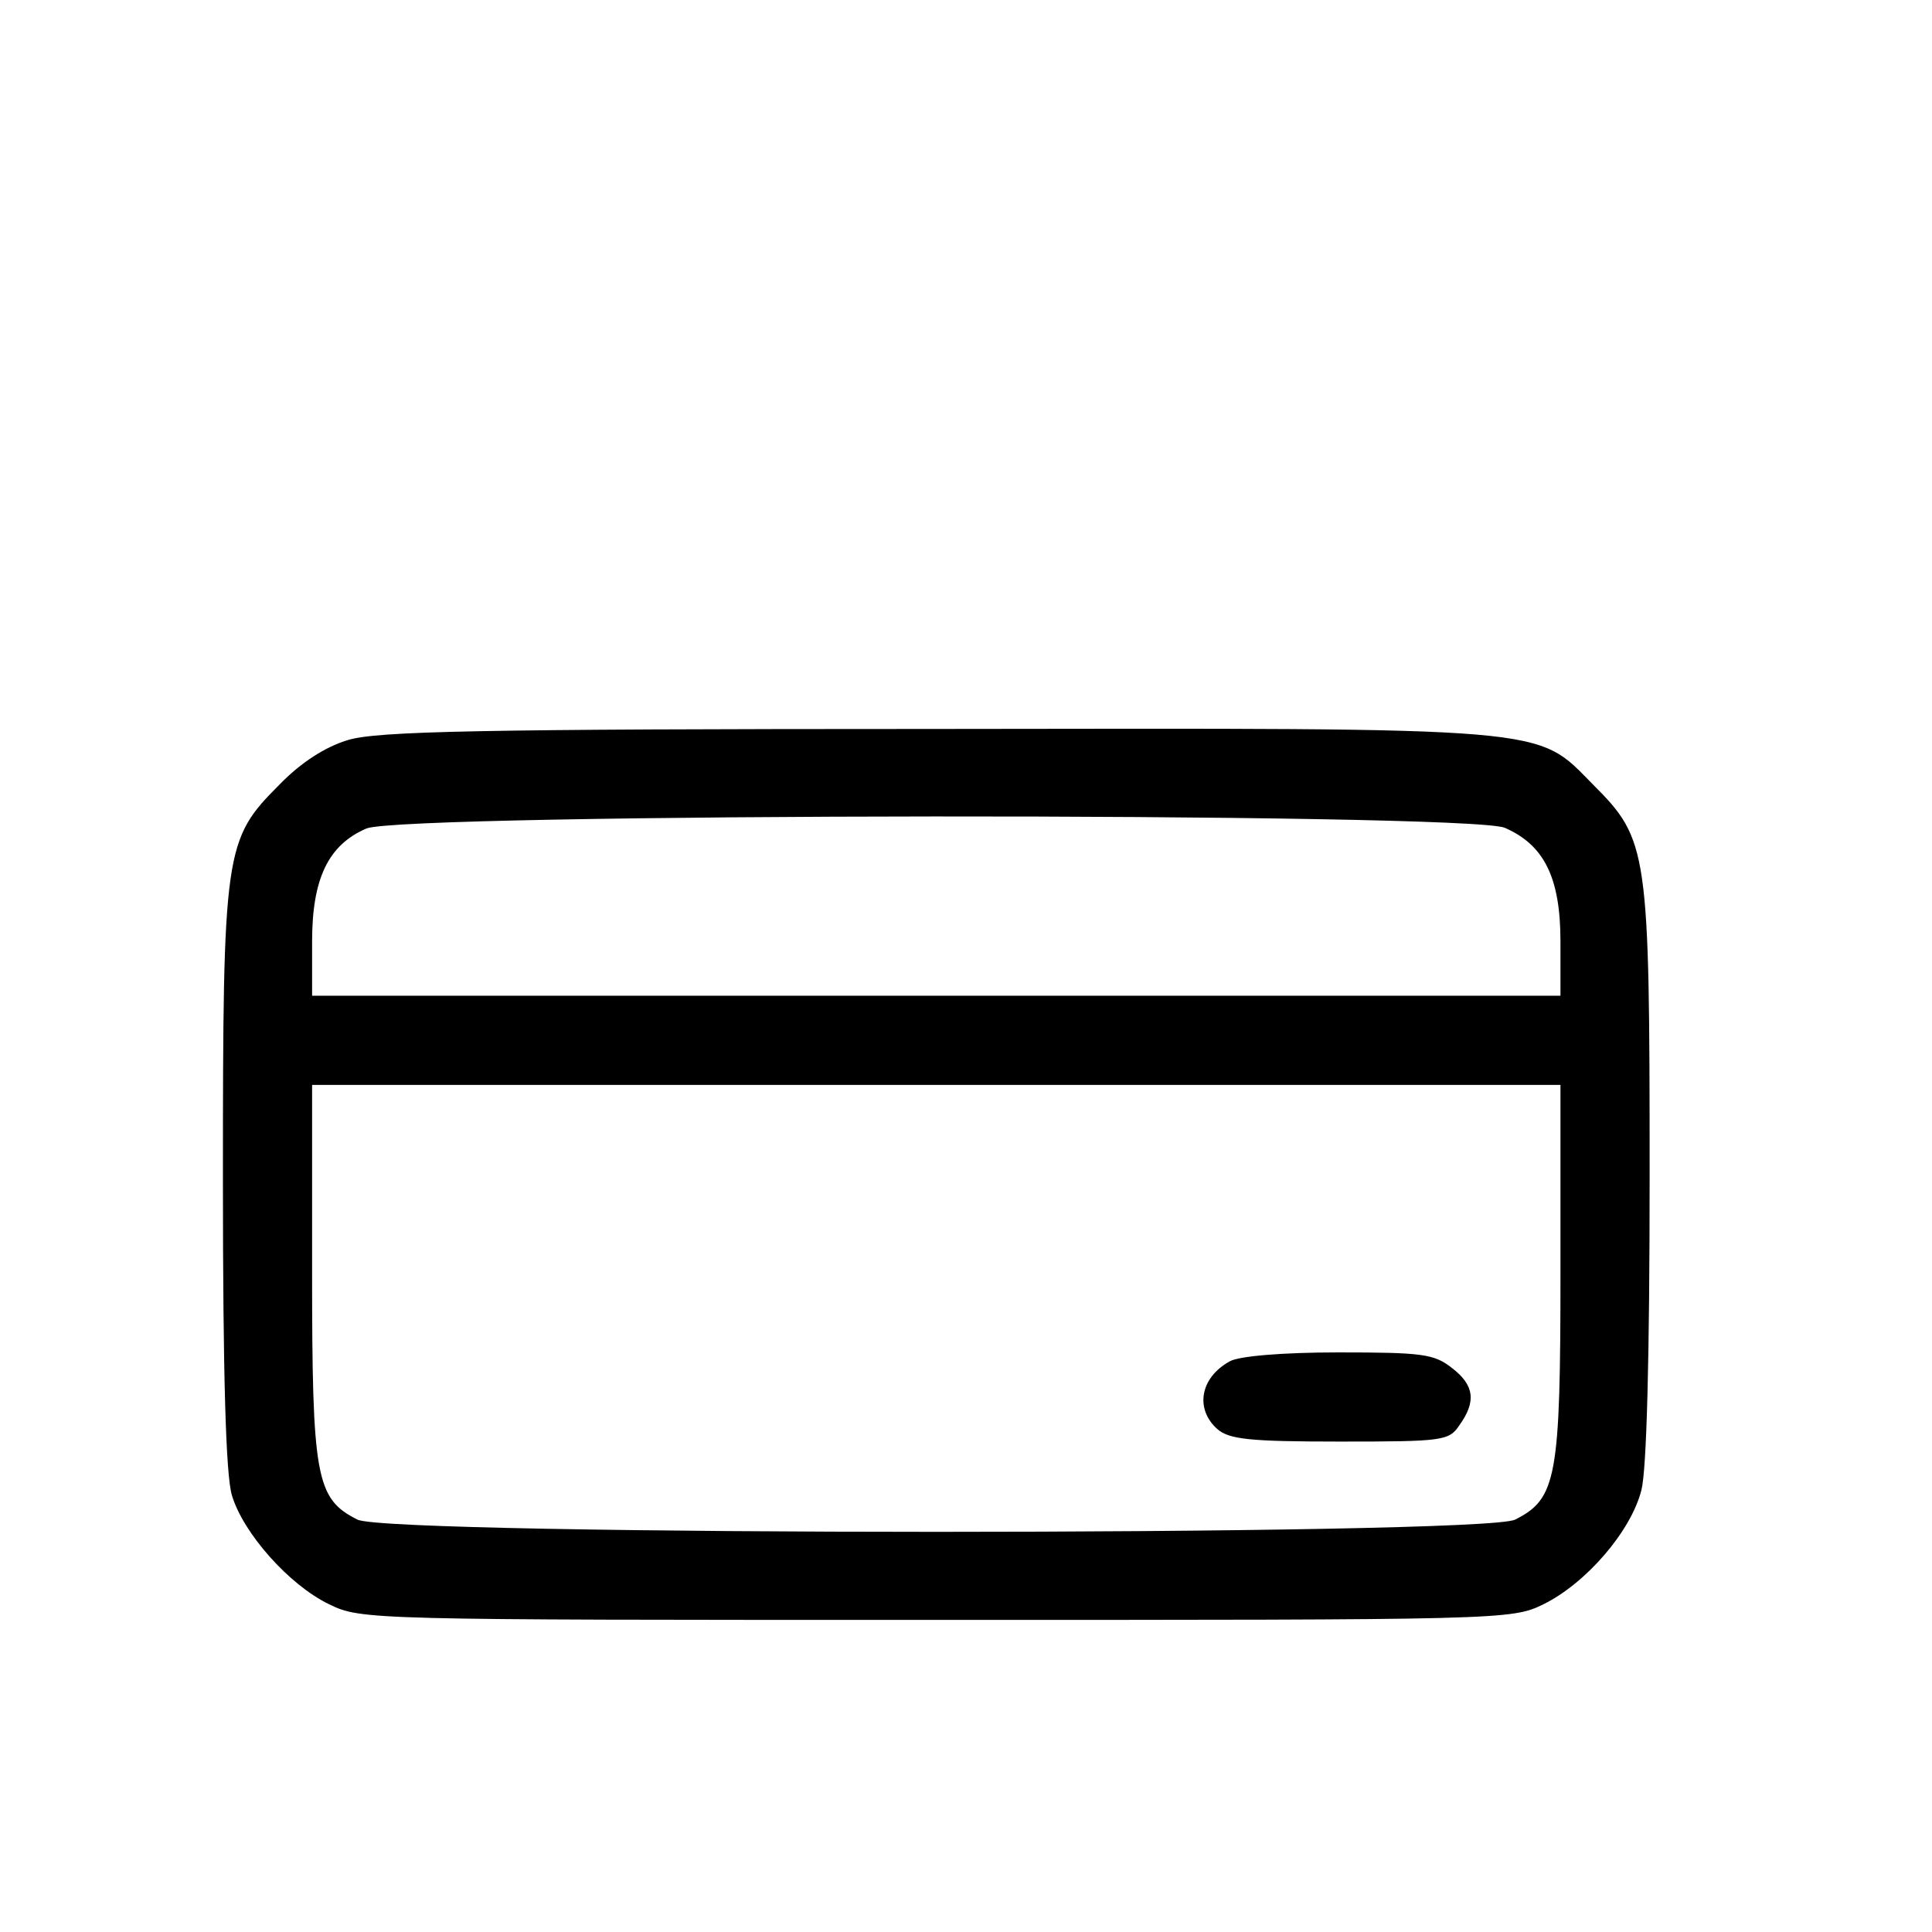 <svg version="1.0" xmlns="http://www.w3.org/2000/svg" width="32px" height="32px" viewBox="0 0 250 260" preserveAspectRatio="xMidYMid meet">
    <g transform="translate(0,260) scale(0.1,-0.1)" fill="#000000" stroke="none">
    <path d="M418 1604 c-30 -9 -63 -30 -92 -60 -74 -74 -76 -87 -76 -532 0 -266
    4 -397 12 -424 15 -51 77 -121 131 -147 43 -21 53 -21 817 -21 764 0 774 0
    817 21 57 28 118 98 132 154 7 28 11 177 11 423 0 438 -2 452 -76 526 -78 79
    -47 76 -888 75 -615 0 -749 -3 -788 -15z m1557 -118 c53 -23 75 -67 75 -153
    l0 -73 -840 0 -840 0 0 73 c0 85 22 130 73 152 48 21 1481 22 1532 1z m75
    -597 c0 -277 -5 -306 -61 -334 -42 -22 -1516 -22 -1558 0 -56 28 -61 57 -61
    334 l0 251 840 0 840 0 0 -251z"/>
    <path d="M1605 768 c-40 -22 -47 -64 -17 -91 16 -14 43 -17 165 -17 139 0 147
    1 161 22 23 32 20 54 -10 77 -24 19 -40 21 -153 21 -75 0 -134 -5 -146 -12z"/>
</g>
</svg>